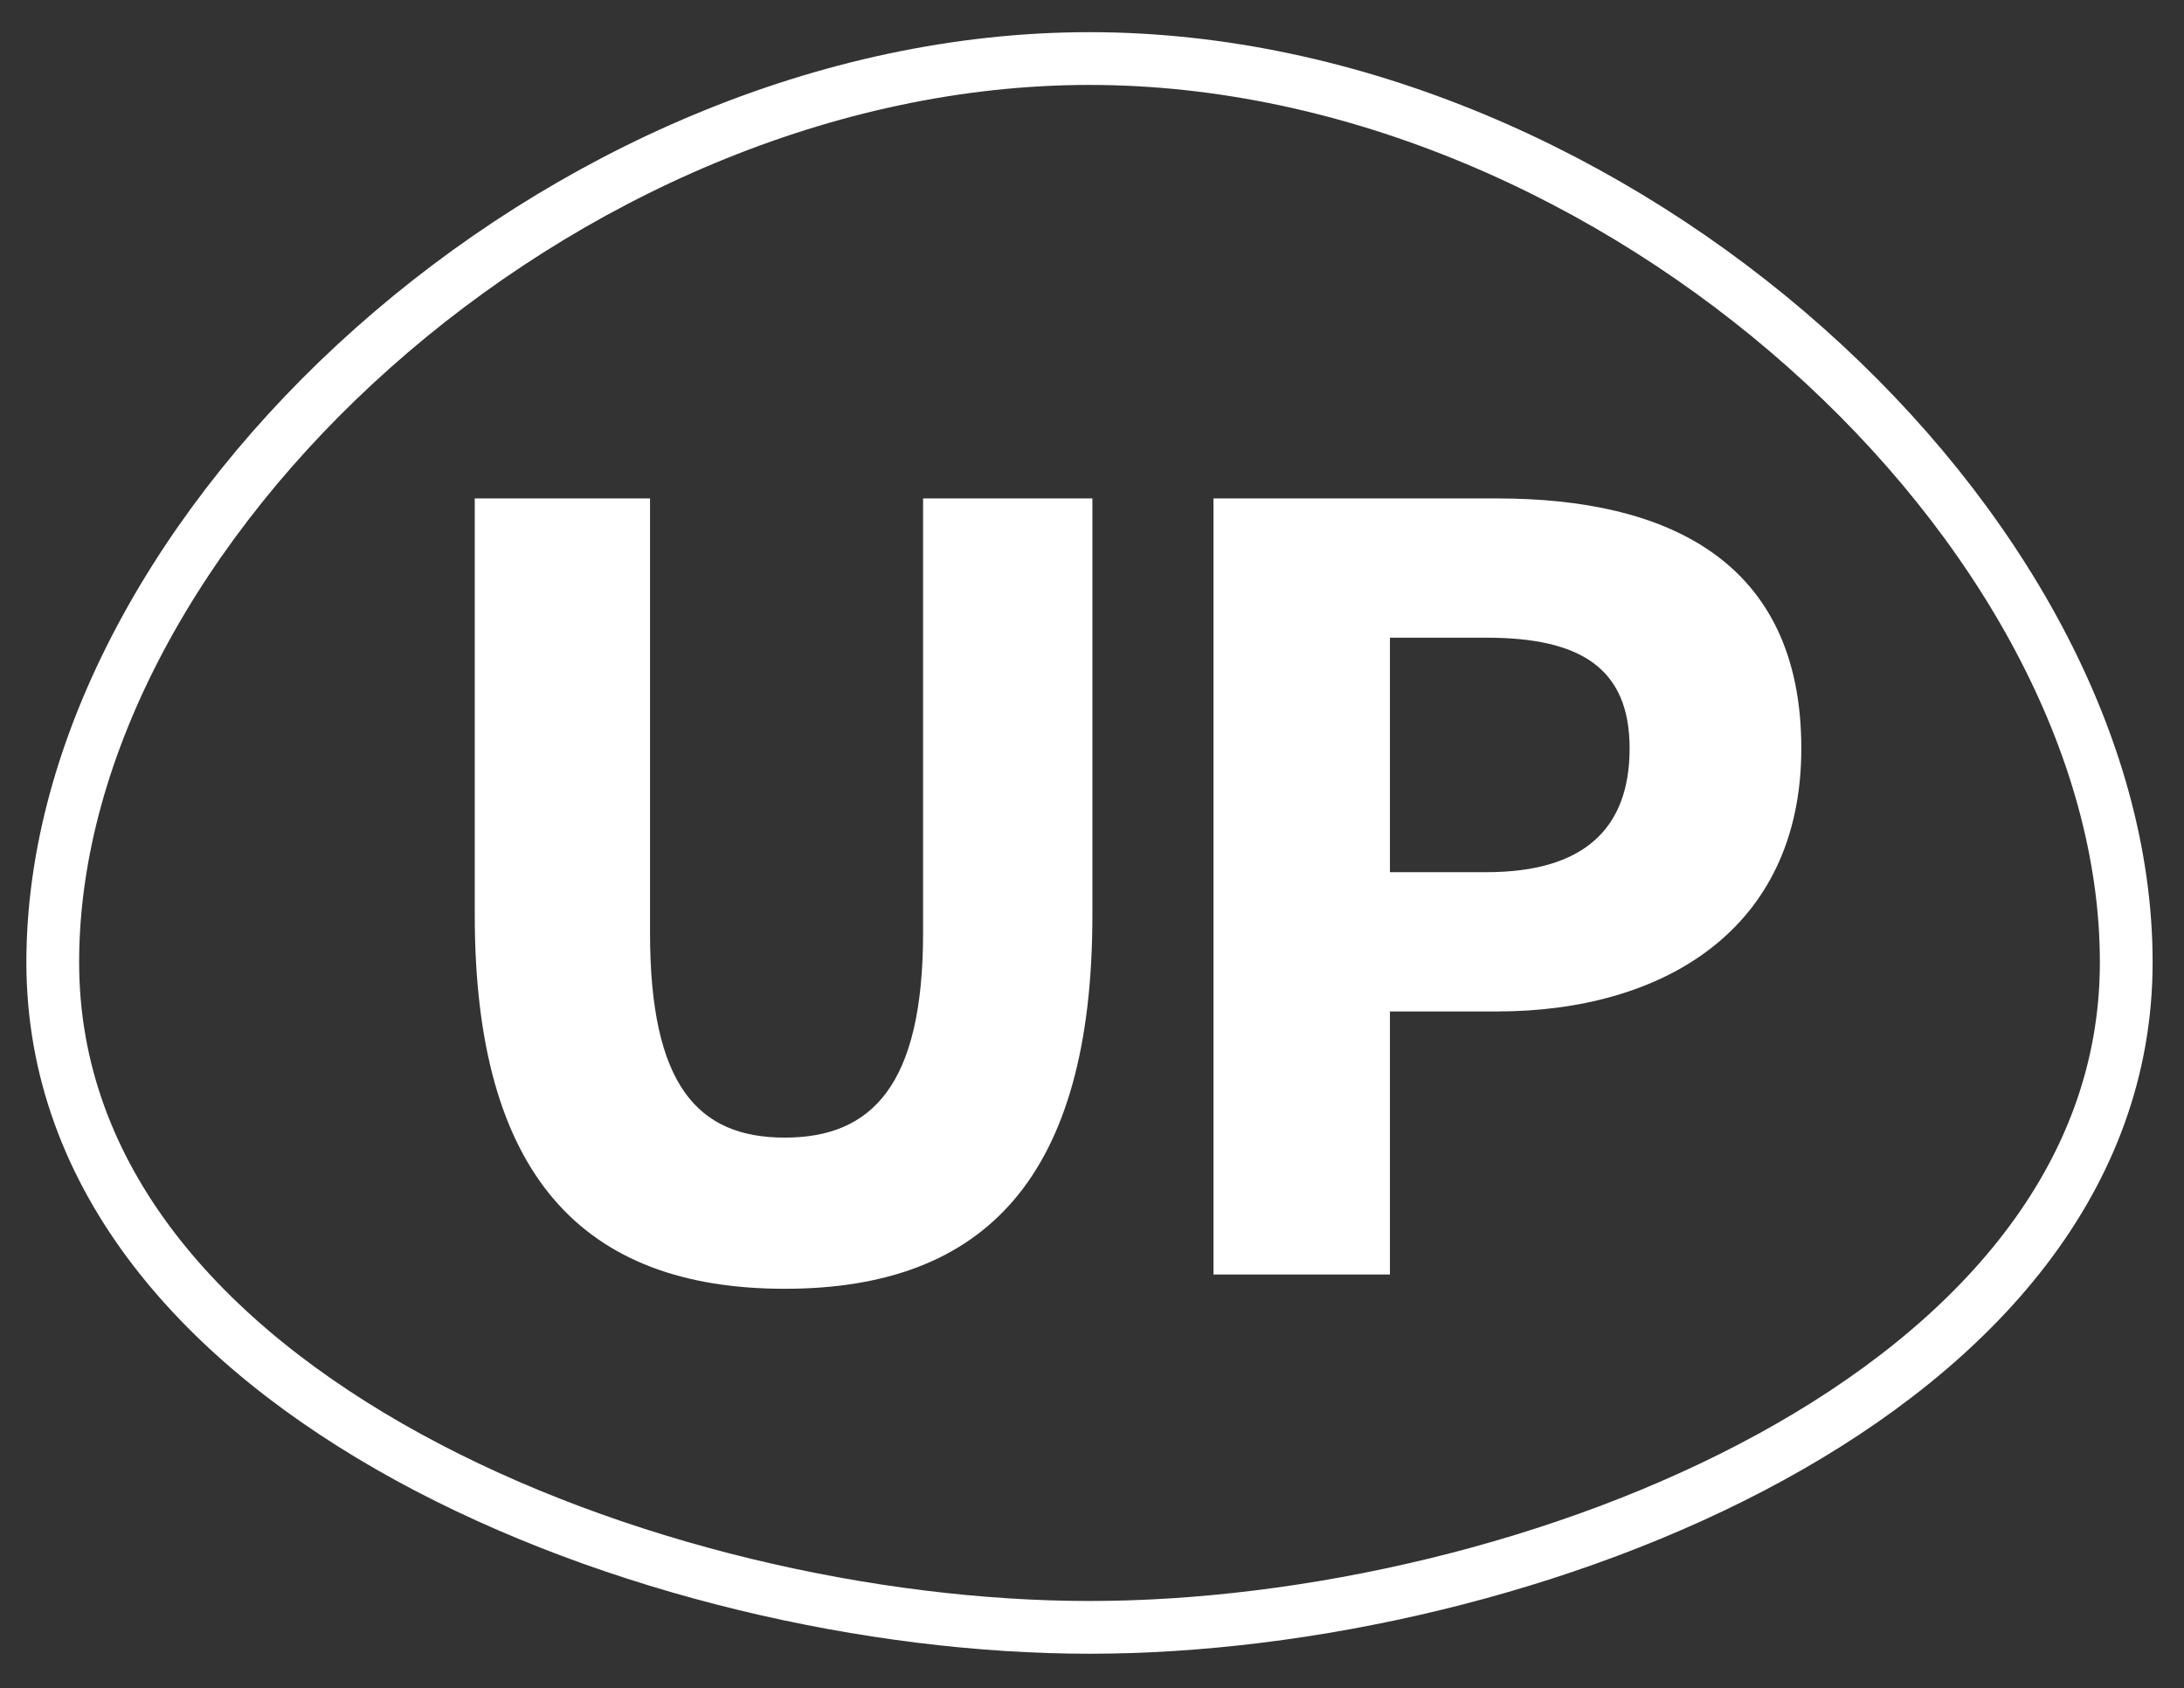 <?xml version="1.0" encoding="UTF-8" standalone="no"?>
<svg width="207px" height="160px" viewBox="0 0 207 160" version="1.1" xmlns="http://www.w3.org/2000/svg" xmlns:xlink="http://www.w3.org/1999/xlink" xmlns:sketch="http://www.bohemiancoding.com/sketch/ns">
    <rect x="0" y="0" width="207" height="160" fill="#333333" stroke="none"/>
    <!-- Generator: Sketch Beta 3.3 (11751) - http://www.bohemiancoding.com/sketch -->
    <title>logo-up-o</title>
    <desc>Created with Sketch Beta.</desc>
    <defs></defs>
    <g id="Page-1" stroke="none" stroke-width="1" fill="none" fill-rule="evenodd" sketch:type="MSPage">
        <g id="logo-up-o" sketch:type="MSLayerGroup" transform="translate(5, 5)">
            <path d="M98.263,149.223 C139.368,149.223 196.526,127.247 196.526,86.192 C196.526,45.137 148.359,0.549 98.263,0.549 C48.167,0.549 0,45.137 0,86.192 C0,127.247 57.158,149.223 98.263,149.223 Z" id="Oval-3" stroke="#FFFFFF" stroke-width="5" sketch:type="MSShapeGroup"></path>
            <path d="M39.997,81.716 C39.997,106.42 50.282,117.136 69.381,117.136 C88.48,117.136 98.538,106.42 98.538,81.716 L98.538,42.236 L82.49,42.236 L82.49,83.408 C82.49,97.847 77.631,102.81 69.381,102.81 C61.131,102.81 56.61,97.847 56.61,83.408 L56.61,42.236 L39.997,42.236 L39.997,81.716 Z M110.013,115.782 L126.739,115.782 L126.739,90.853 L136.911,90.853 C152.506,90.853 165.729,83.183 165.729,65.924 C165.729,48.101 152.958,42.236 136.911,42.236 L110.013,42.236 L110.013,115.782 Z M126.739,77.655 L126.739,55.433 L135.893,55.433 C144.708,55.433 149.455,58.253 149.455,65.924 C149.455,73.595 145.047,77.655 135.893,77.655 L126.739,77.655 Z" id="UP" fill="#FFFFFF" sketch:type="MSShapeGroup"></path>
        </g>
    </g>
</svg>